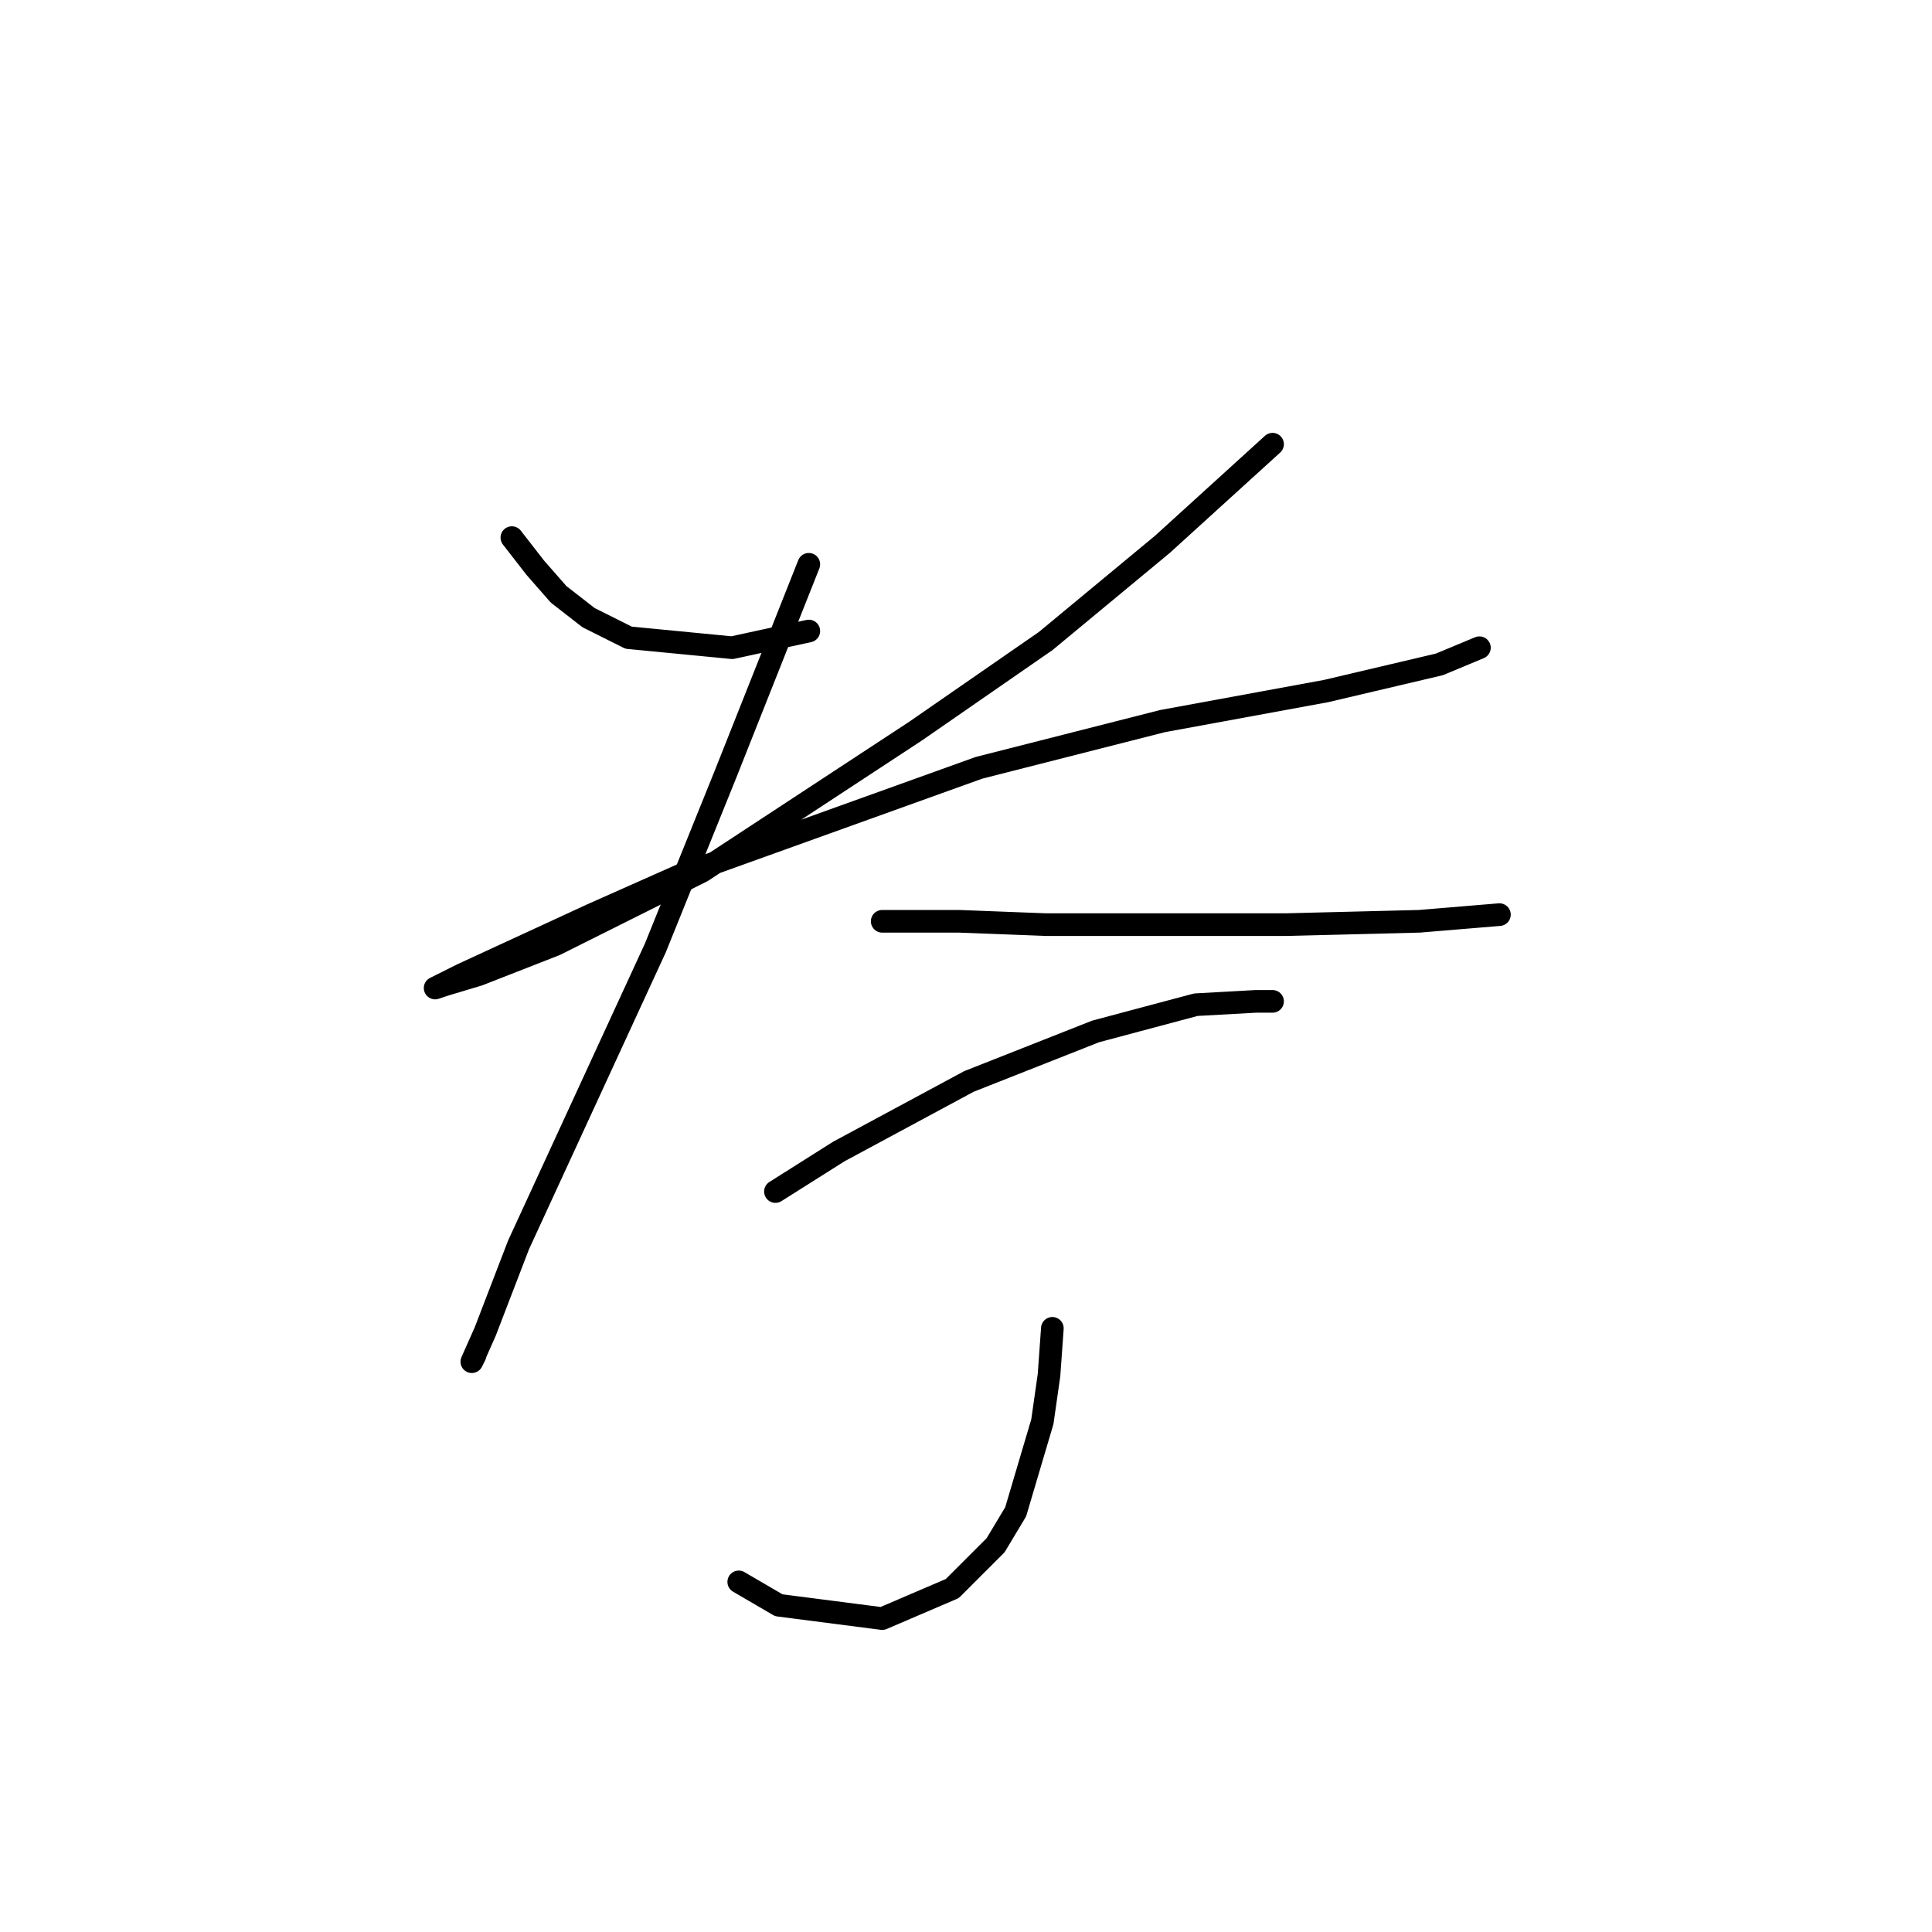 <?xml version="1.0" standalone="no"?>
    <svg width="256" height="256" xmlns="http://www.w3.org/2000/svg" version="1.1">
    <polyline stroke="black" stroke-width="3" stroke-linecap="round" fill="transparent" stroke-linejoin="round" points="67.825 71.236 70.919 75.215 74.014 78.751 77.993 81.846 83.298 84.499 97.003 85.825 107.171 83.614 107.171 83.614 " />
        <polyline stroke="black" stroke-width="3" stroke-linecap="round" fill="transparent" stroke-linejoin="round" points="168.62 58.858 154.032 72.12 138.559 84.941 121.317 96.877 93.024 115.445 73.572 125.17 63.404 129.149 58.983 130.476 57.657 130.918 61.194 129.149 78.435 121.192 90.371 115.887 129.717 101.74 154.032 95.551 175.694 91.572 190.725 88.035 196.03 85.825 196.03 85.825 " />
        <polyline stroke="black" stroke-width="3" stroke-linecap="round" fill="transparent" stroke-linejoin="round" points="107.171 74.773 96.118 102.624 86.835 125.613 68.709 164.958 64.288 176.452 62.52 180.431 62.962 179.547 62.962 179.547 " />
        <polyline stroke="black" stroke-width="3" stroke-linecap="round" fill="transparent" stroke-linejoin="round" points="116.896 122.076 127.064 122.076 138.559 122.518 170.389 122.518 188.072 122.076 198.682 121.192 198.682 121.192 " />
        <polyline stroke="black" stroke-width="3" stroke-linecap="round" fill="transparent" stroke-linejoin="round" points="102.75 157.885 111.149 152.58 128.391 143.296 145.19 136.665 158.453 133.128 166.41 132.686 168.62 132.686 168.62 132.686 " />
        <polyline stroke="black" stroke-width="3" stroke-linecap="round" fill="transparent" stroke-linejoin="round" points="139.443 176.01 139.001 182.2 138.117 188.389 134.58 200.325 131.927 204.746 126.18 210.493 116.896 214.472 103.192 212.704 97.887 209.609 97.887 209.609 " />
        </svg>